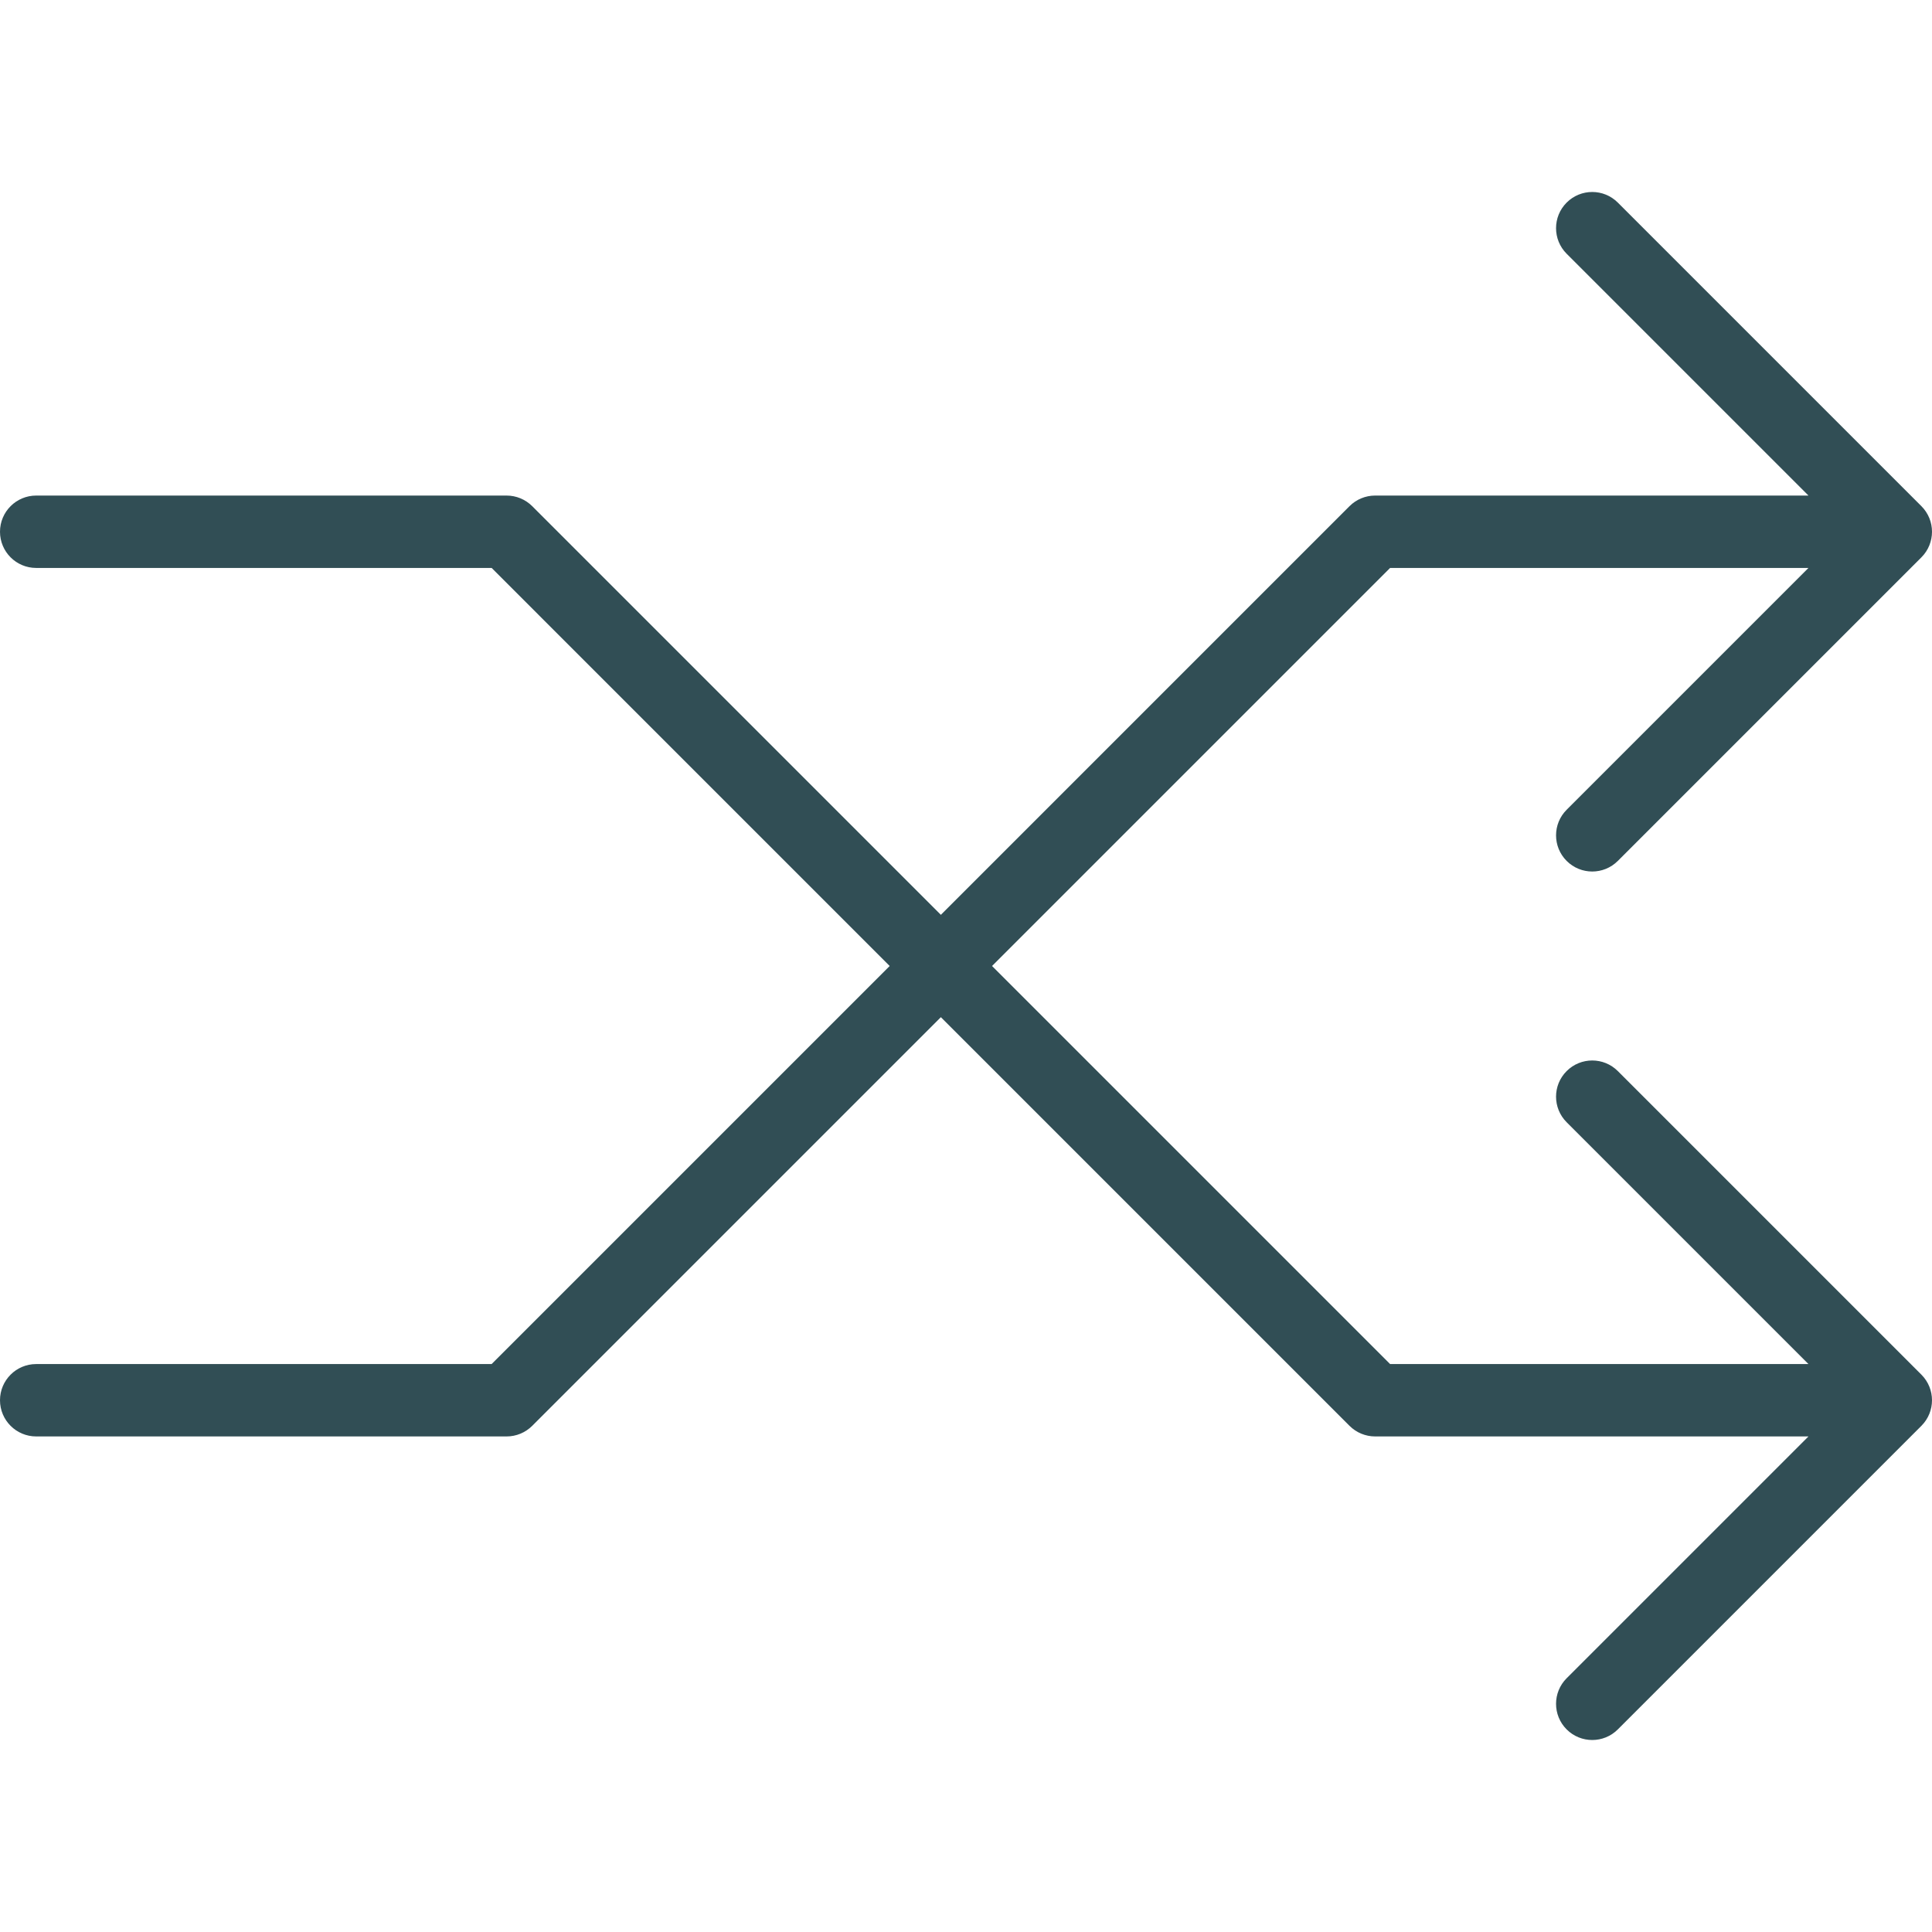 <?xml version="1.0" encoding="iso-8859-1"?>
<!-- Generator: Adobe Illustrator 19.0.0, SVG Export Plug-In . SVG Version: 6.00 Build 0)  -->
<svg version="1.1" id="Layer_1" xmlns="http://www.w3.org/2000/svg" xmlns:xlink="http://www.w3.org/1999/xlink" x="0px" y="0px"
	 viewBox="0 0 512 512" style="enable-background:new 0 0 512 512;" xml:space="preserve">
<path style="fill:#314E55;" d="M428.739,283.847c-3.746-3.746-9.815-3.746-13.561,0c-3.746,3.746-3.746,9.815,0,13.561
	l64.081,64.081H368.39L262.9,256l105.49-105.49h110.87l-64.081,64.081c-3.746,3.746-3.746,9.815,0,13.561
	c1.873,1.873,4.327,2.81,6.78,2.81s4.907-0.936,6.78-2.81l80.452-80.452c3.746-3.746,3.746-9.815,0-13.561l-80.452-80.452
	c-3.746-3.746-9.815-3.746-13.561,0c-3.746,3.746-3.746,9.815,0,13.561l64.081,64.081H364.419c-2.543,0-4.982,1.012-6.78,2.81
	L249.339,242.439L141.04,134.14c-1.798-1.798-4.238-2.81-6.78-2.81H9.59c-5.296,0-9.59,4.294-9.59,9.59
	c0,5.296,4.294,9.59,9.59,9.59h120.699L235.778,256l-105.49,105.49H9.59c-5.296,0-9.59,4.294-9.59,9.59s4.294,9.59,9.59,9.59h124.67
	c2.543,0,4.982-1.012,6.78-2.81l108.299-108.299L357.638,377.86c1.798,1.798,4.238,2.81,6.78,2.81h114.841l-64.081,64.081
	c-3.746,3.746-3.746,9.815,0,13.561c1.873,1.873,4.327,2.81,6.78,2.81s4.907-0.936,6.78-2.81l80.452-80.452
	c3.746-3.746,3.746-9.815,0-13.561L428.739,283.847z"/>
<g>
</g>
<g>
</g>
<g>
</g>
<g>
</g>
<g>
</g>
<g>
</g>
<g>
</g>
<g>
</g>
<g>
</g>
<g>
</g>
<g>
</g>
<g>
</g>
<g>
</g>
<g>
</g>
<g>
</g>
</svg>
